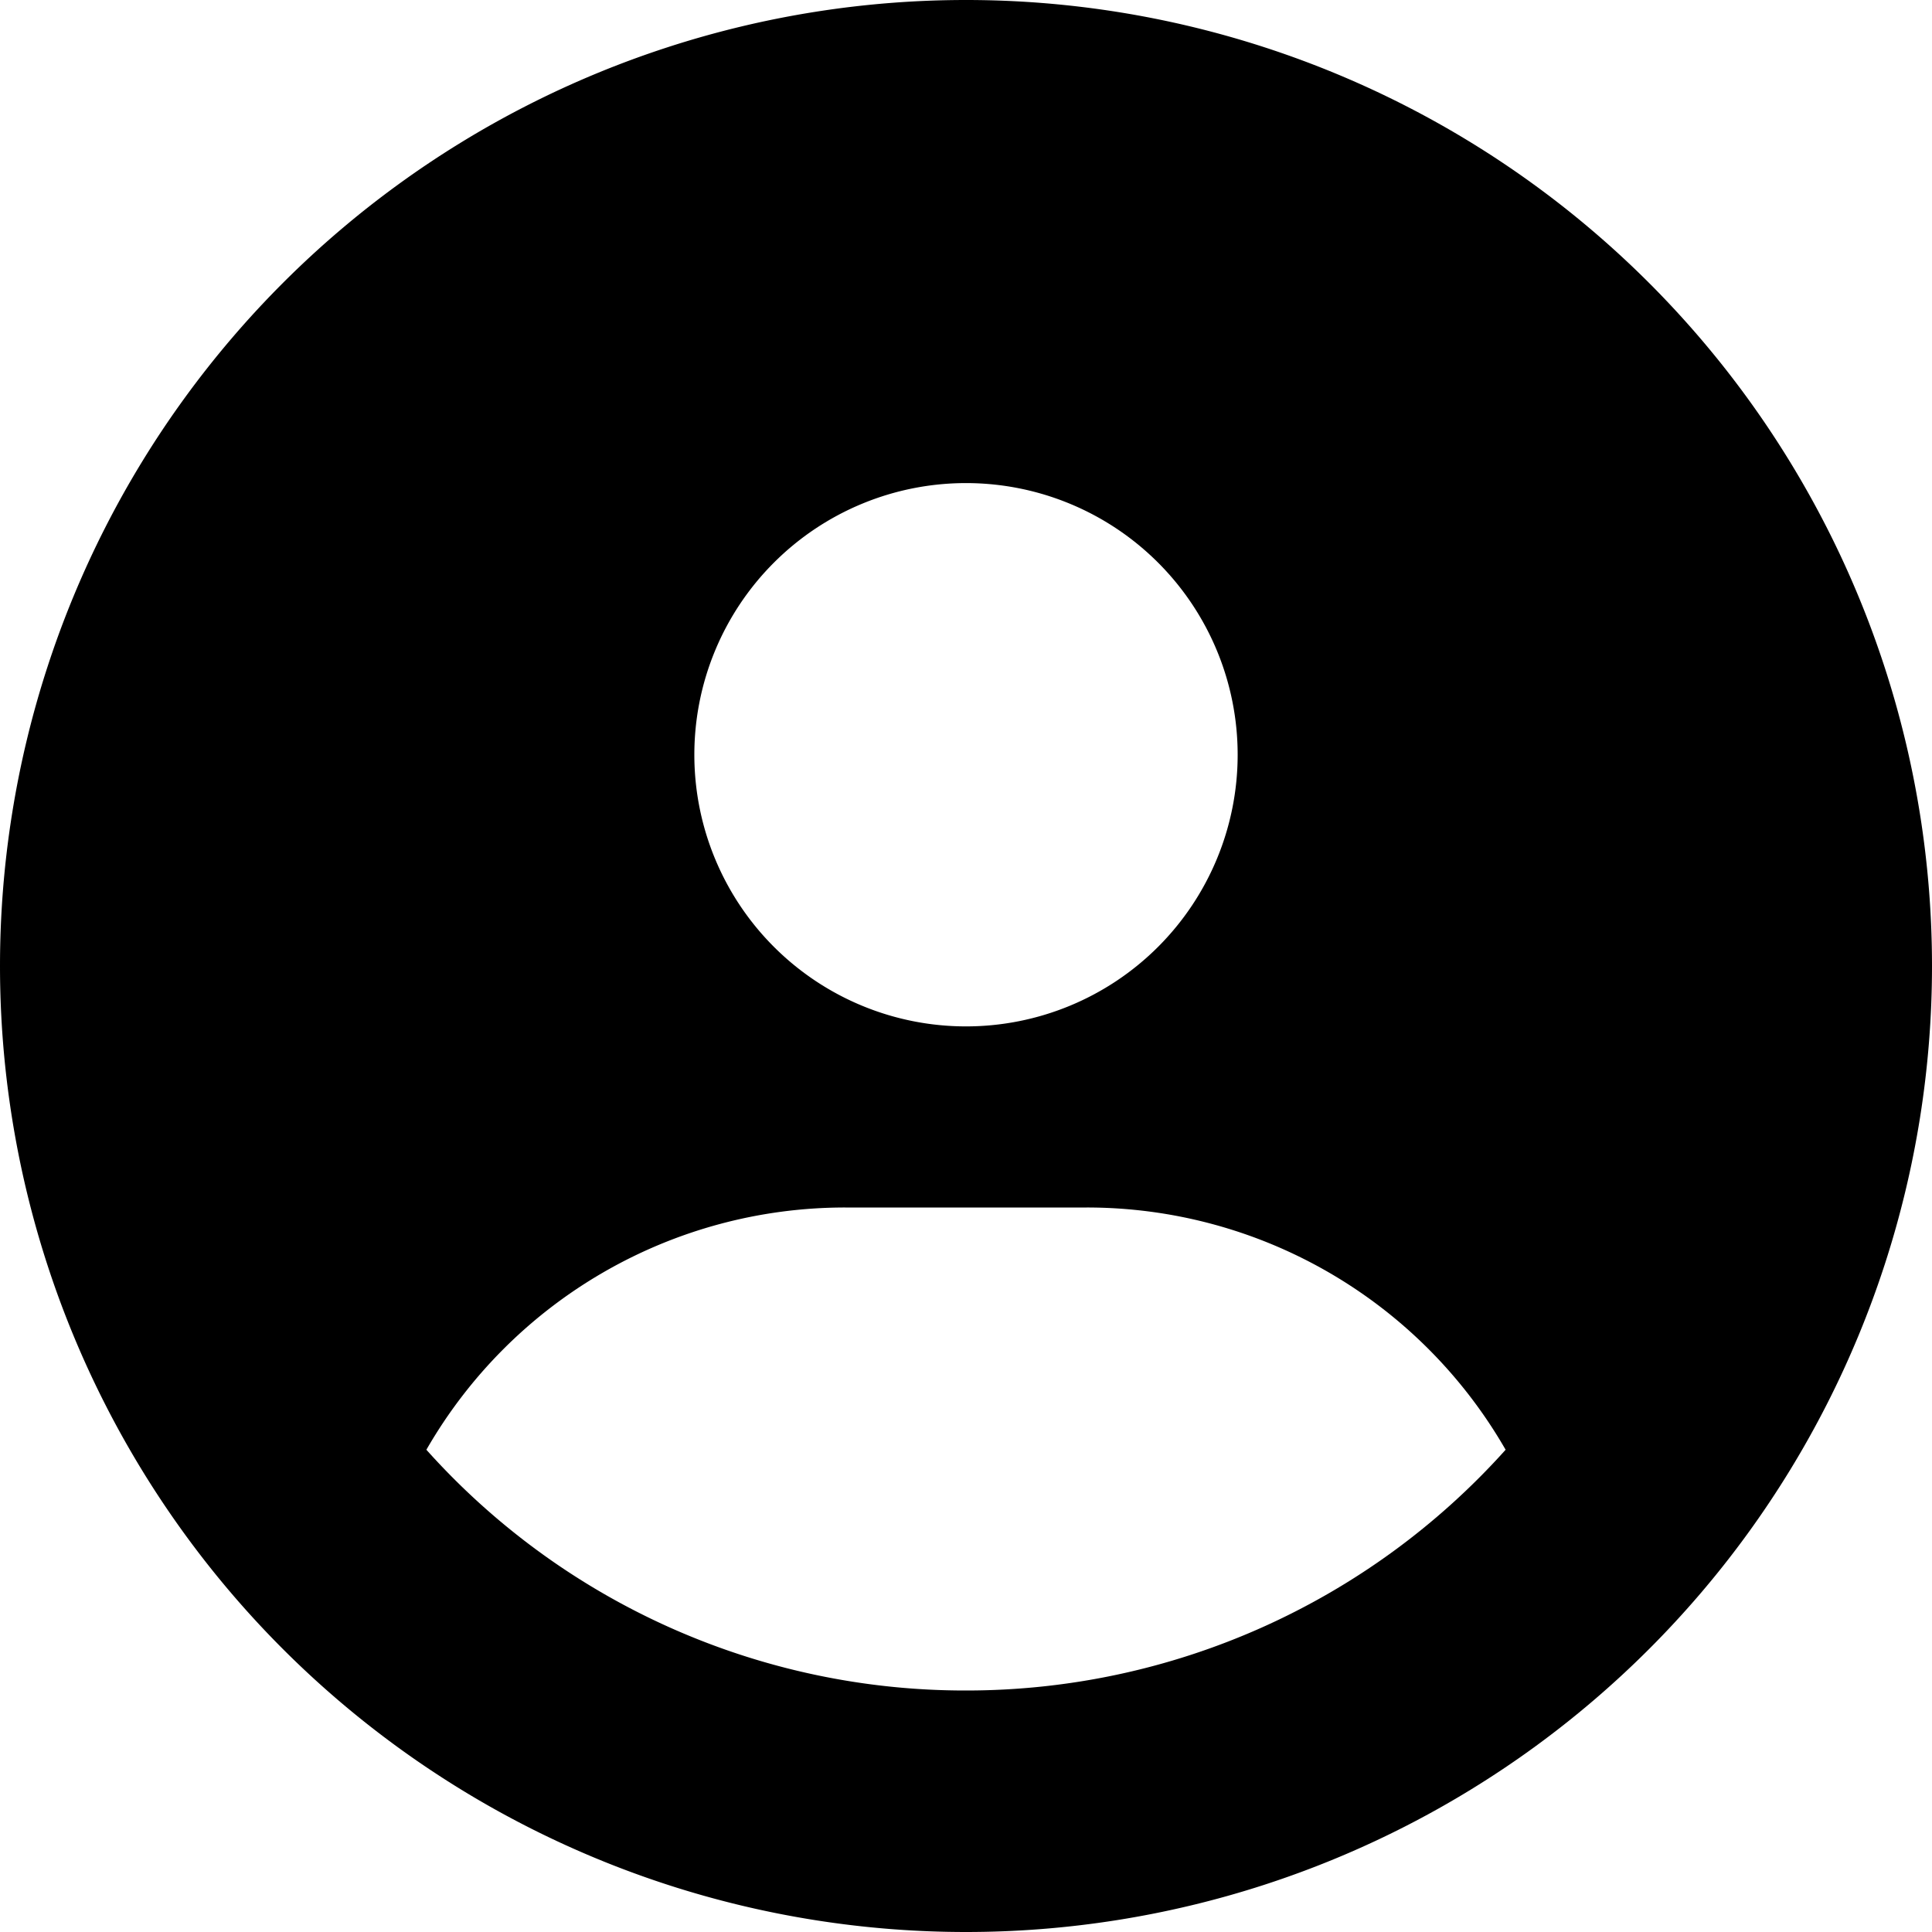 <svg xmlns="http://www.w3.org/2000/svg" width="23" height="23" fill="none" viewBox="0 0 23 23">
  <path fill="#000" d="M17.924 17.259a5.749 5.749 0 0 0-4.986-2.884h-2.876a5.749 5.749 0 0 0-4.986 2.884 8.606 8.606 0 0 0 6.424 2.866 8.621 8.621 0 0 0 6.424-2.866ZM0 11.5a11.5 11.5 0 1 1 23 0 11.5 11.5 0 0 1-23 0Zm11.5.719a3.234 3.234 0 1 0 0-6.468 3.234 3.234 0 0 0 0 6.468Z"/>
</svg>
